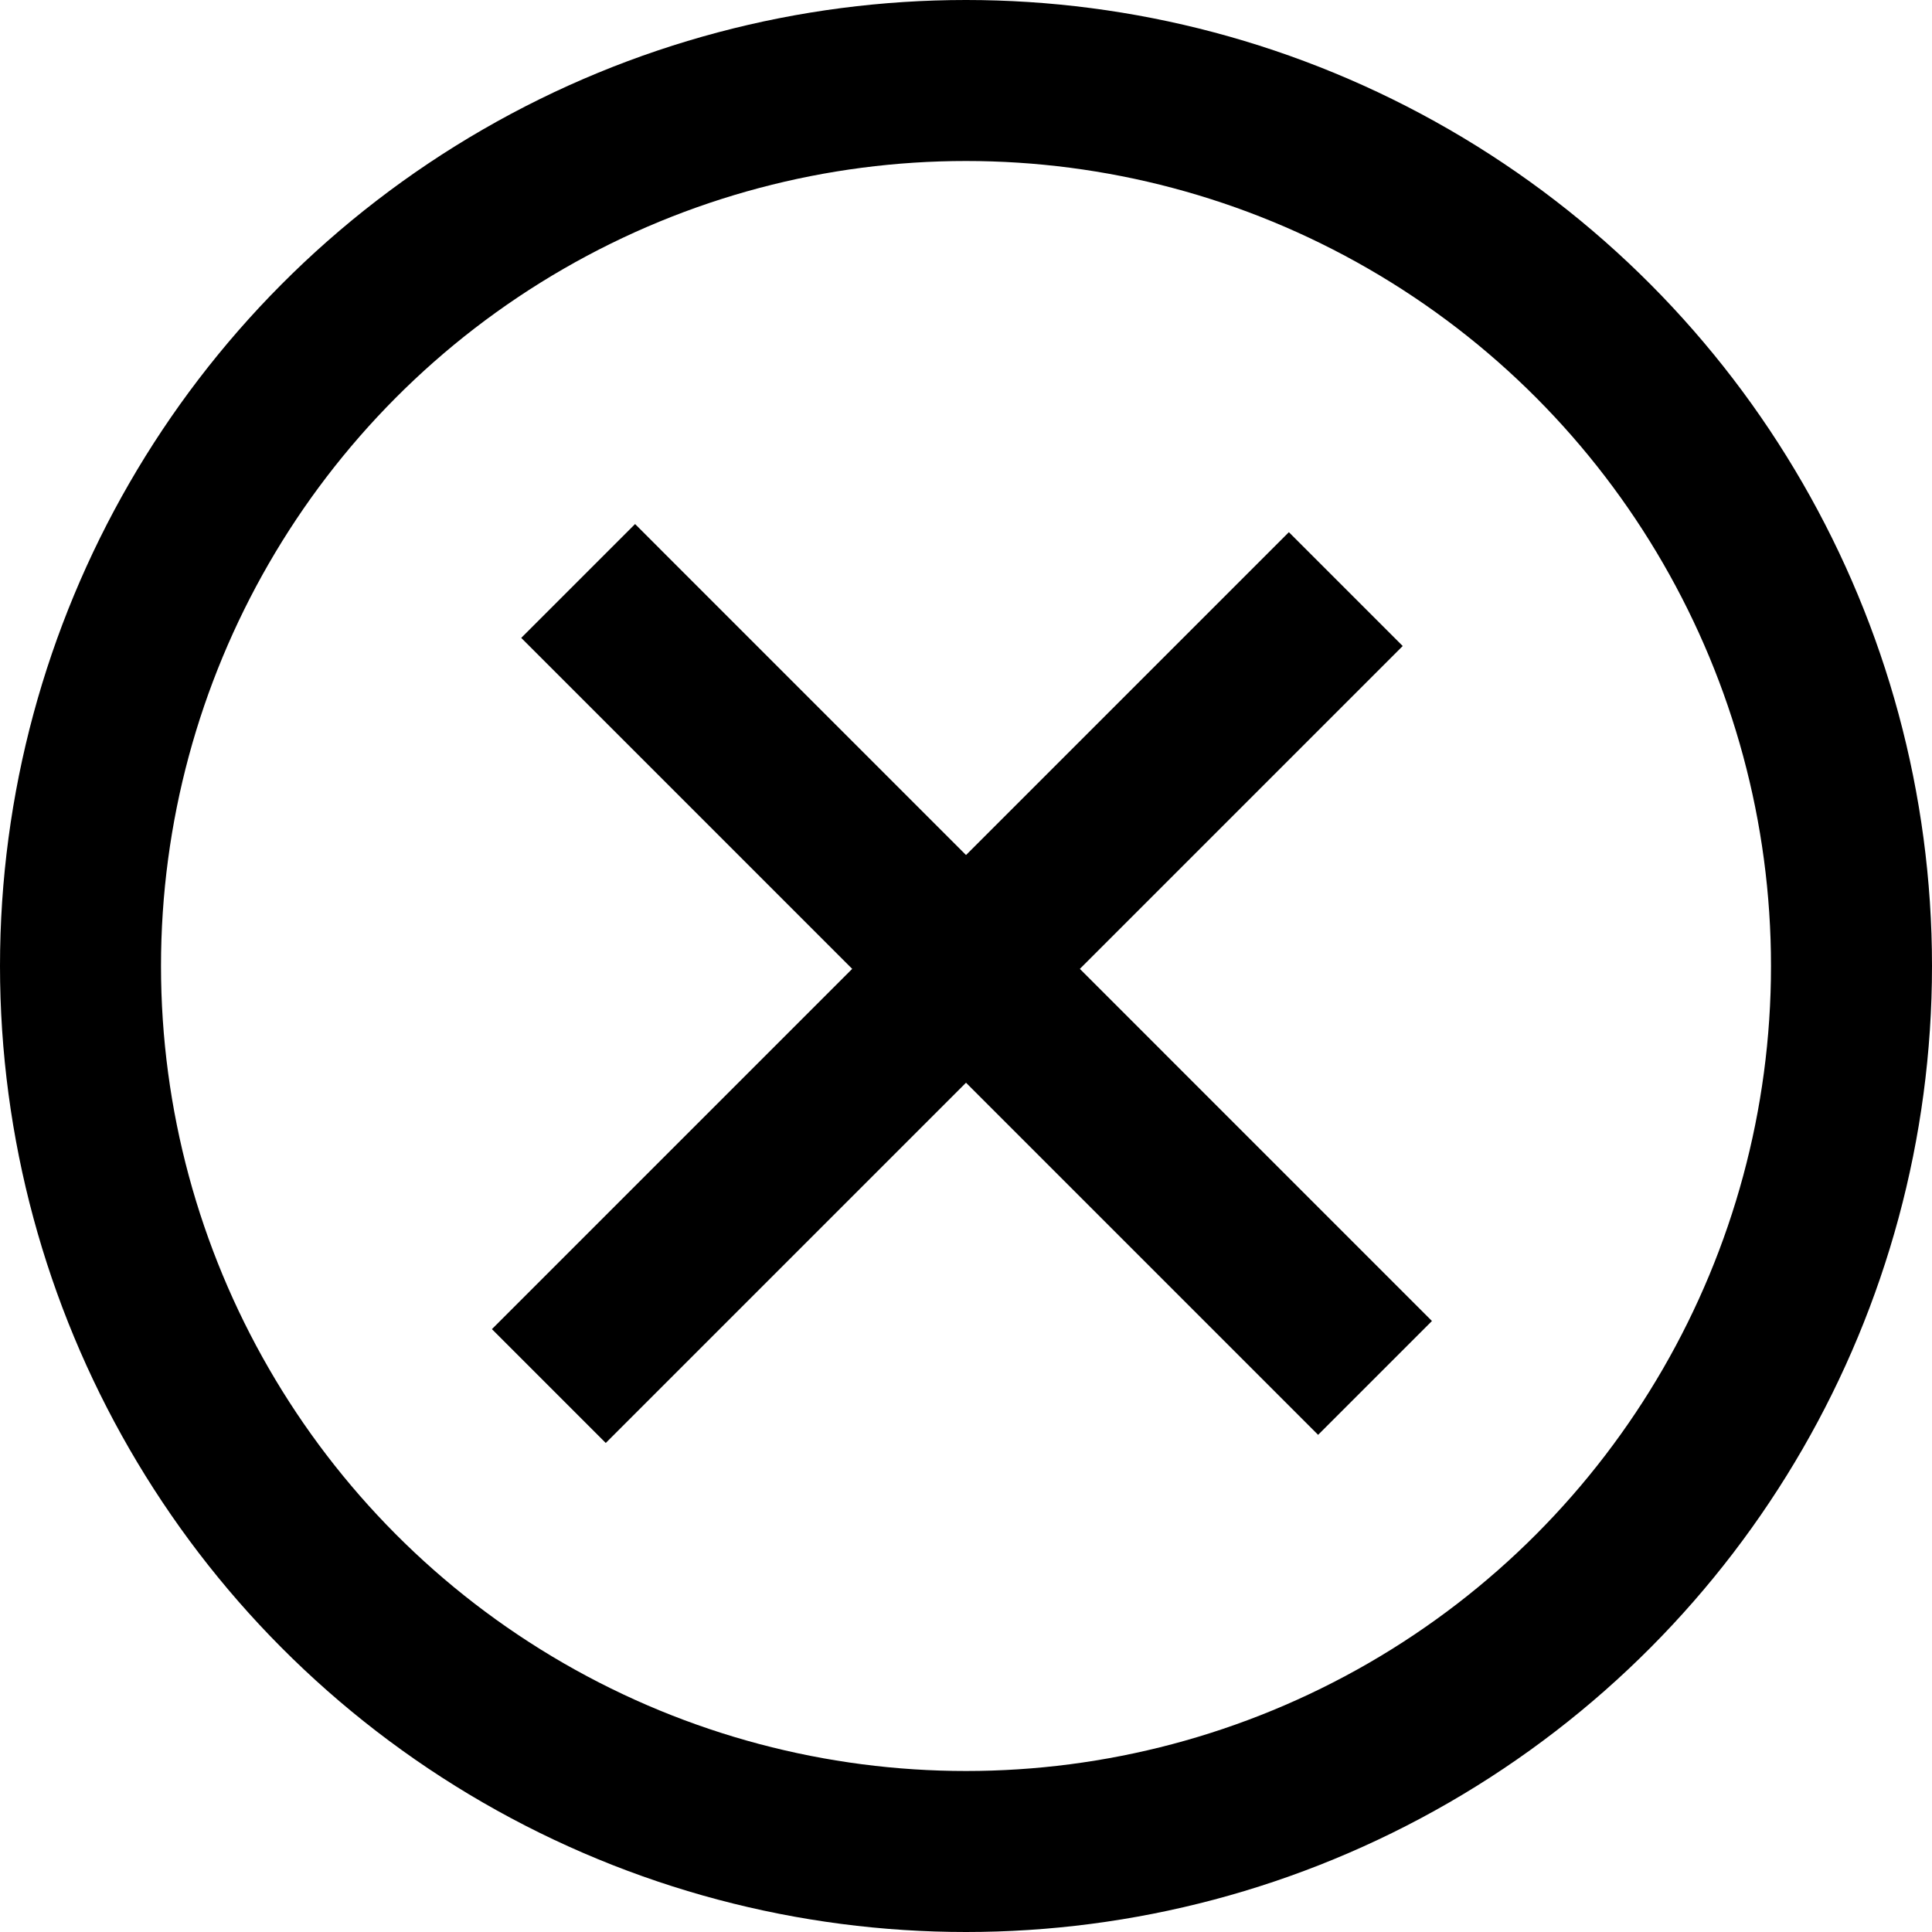<svg width="24" height="24" viewBox="0 0 24 24" fill="none" xmlns="http://www.w3.org/2000/svg">
<circle cx="12" cy="12" r="11" stroke="current" stroke-width="2"/>
<line x1="7.182" y1="7.217" x2="17.081" y2="17.117" stroke="current" stroke-width="2"/>
<line x1="6.818" y1="17.218" x2="16.718" y2="7.318" stroke="current" stroke-width="2"/>
</svg>
